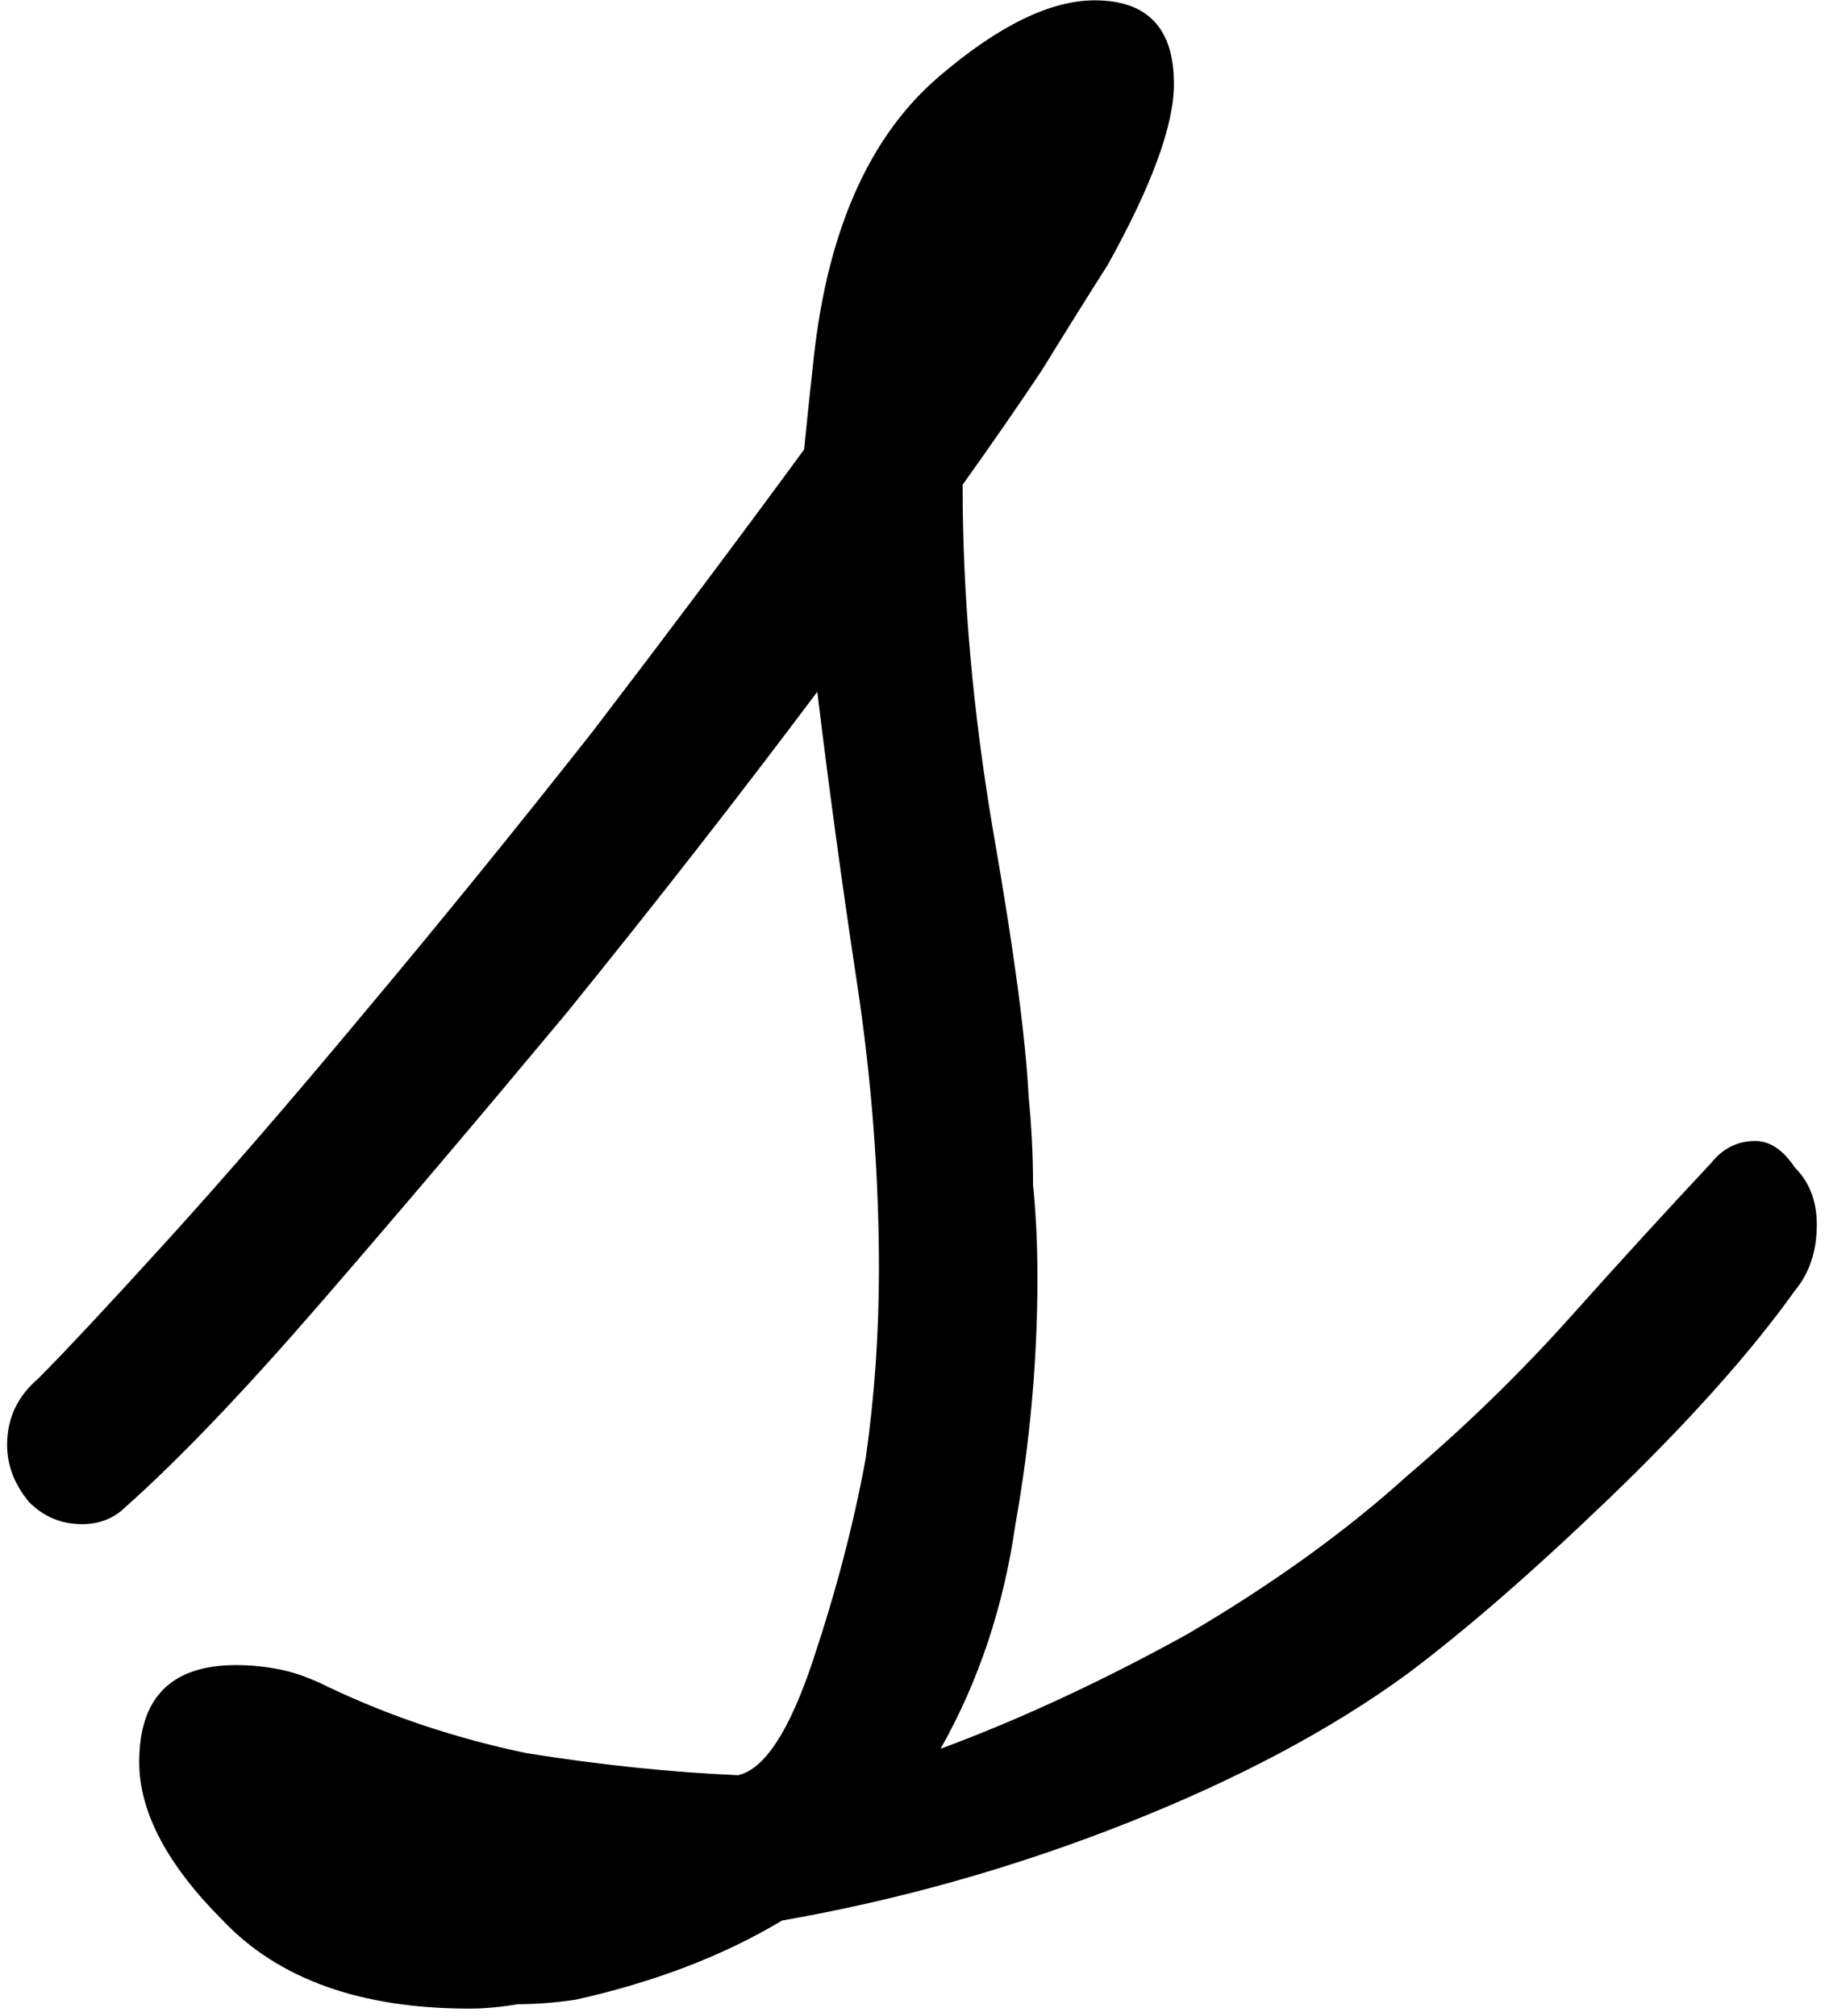 <svg width="108" height="119" viewBox="0 0 108 119" fill="currentColor" xmlns="http://www.w3.org/2000/svg">
<path d="M27.72 118.58C21.307 118.58 16.453 116.847 13.16 113.38C9.867 110.087 8.22 106.967 8.22 104.02C8.22 100.207 10.127 98.3 13.94 98.3C14.807 98.3 15.673 98.387 16.54 98.56C17.407 98.733 18.36 99.08 19.4 99.6C23.04 101.333 26.94 102.633 31.1 103.5C35.433 104.193 39.593 104.627 43.58 104.8C45.14 104.453 46.613 102.2 48 98.04C49.387 93.88 50.427 89.893 51.12 86.08C51.64 82.44 51.9 78.713 51.9 74.9C51.9 69.353 51.467 63.72 50.6 58C49.733 52.28 48.953 46.56 48.26 40.84C43.58 47.08 38.64 53.407 33.44 59.82C28.24 66.06 23.387 71.78 18.88 76.98C14.373 82.18 10.56 86.167 7.44 88.94C6.747 89.633 5.88 89.98 4.84 89.98C3.627 89.98 2.587 89.547 1.72 88.68C0.853 87.64 0.42 86.513 0.42 85.3C0.42 83.74 1.027 82.44 2.24 81.4C3.8 79.84 6.313 77.153 9.78 73.34C13.247 69.527 17.147 65.02 21.48 59.82C25.987 54.447 30.493 48.9 35 43.18C39.507 37.287 43.667 31.74 47.48 26.54C47.653 24.807 47.827 23.16 48 21.6C48.173 19.867 48.433 18.22 48.78 16.66C49.993 11.287 52.247 7.213 55.54 4.44C59.007 1.493 62.04 0.02 64.64 0.02C67.76 0.02 69.32 1.667 69.32 4.96C69.32 7.387 68.02 10.94 65.42 15.62C64.207 17.527 62.907 19.607 61.52 21.86C60.133 23.94 58.573 26.193 56.84 28.62C56.84 35.207 57.447 42.053 58.66 49.16C59.873 56.093 60.567 61.293 60.74 64.76C60.913 66.493 61 68.227 61 69.96C61.173 71.693 61.26 73.513 61.26 75.42C61.26 80.273 60.827 85.127 59.96 89.98C59.267 94.833 57.793 99.253 55.54 103.24C60.22 101.507 65.073 99.253 70.1 96.48C75.127 93.533 79.46 90.413 83.1 87.12C86.567 84.173 89.773 81.053 92.72 77.76C95.667 74.467 98.44 71.433 101.04 68.66C101.733 67.793 102.6 67.36 103.64 67.36C104.507 67.36 105.287 67.88 105.98 68.92C106.847 69.787 107.28 70.913 107.28 72.3C107.28 73.86 106.847 75.16 105.98 76.2C103.38 79.84 99.74 83.913 95.06 88.42C90.553 92.753 86.567 96.22 83.1 98.82C78.593 102.113 73.047 105.06 66.46 107.66C59.873 110.26 53.113 112.167 46.18 113.38C42.713 115.46 38.64 117.02 33.96 118.06C32.747 118.233 31.62 118.32 30.58 118.32C29.54 118.493 28.587 118.58 27.72 118.58Z" fill="currentColor"/>
</svg>
